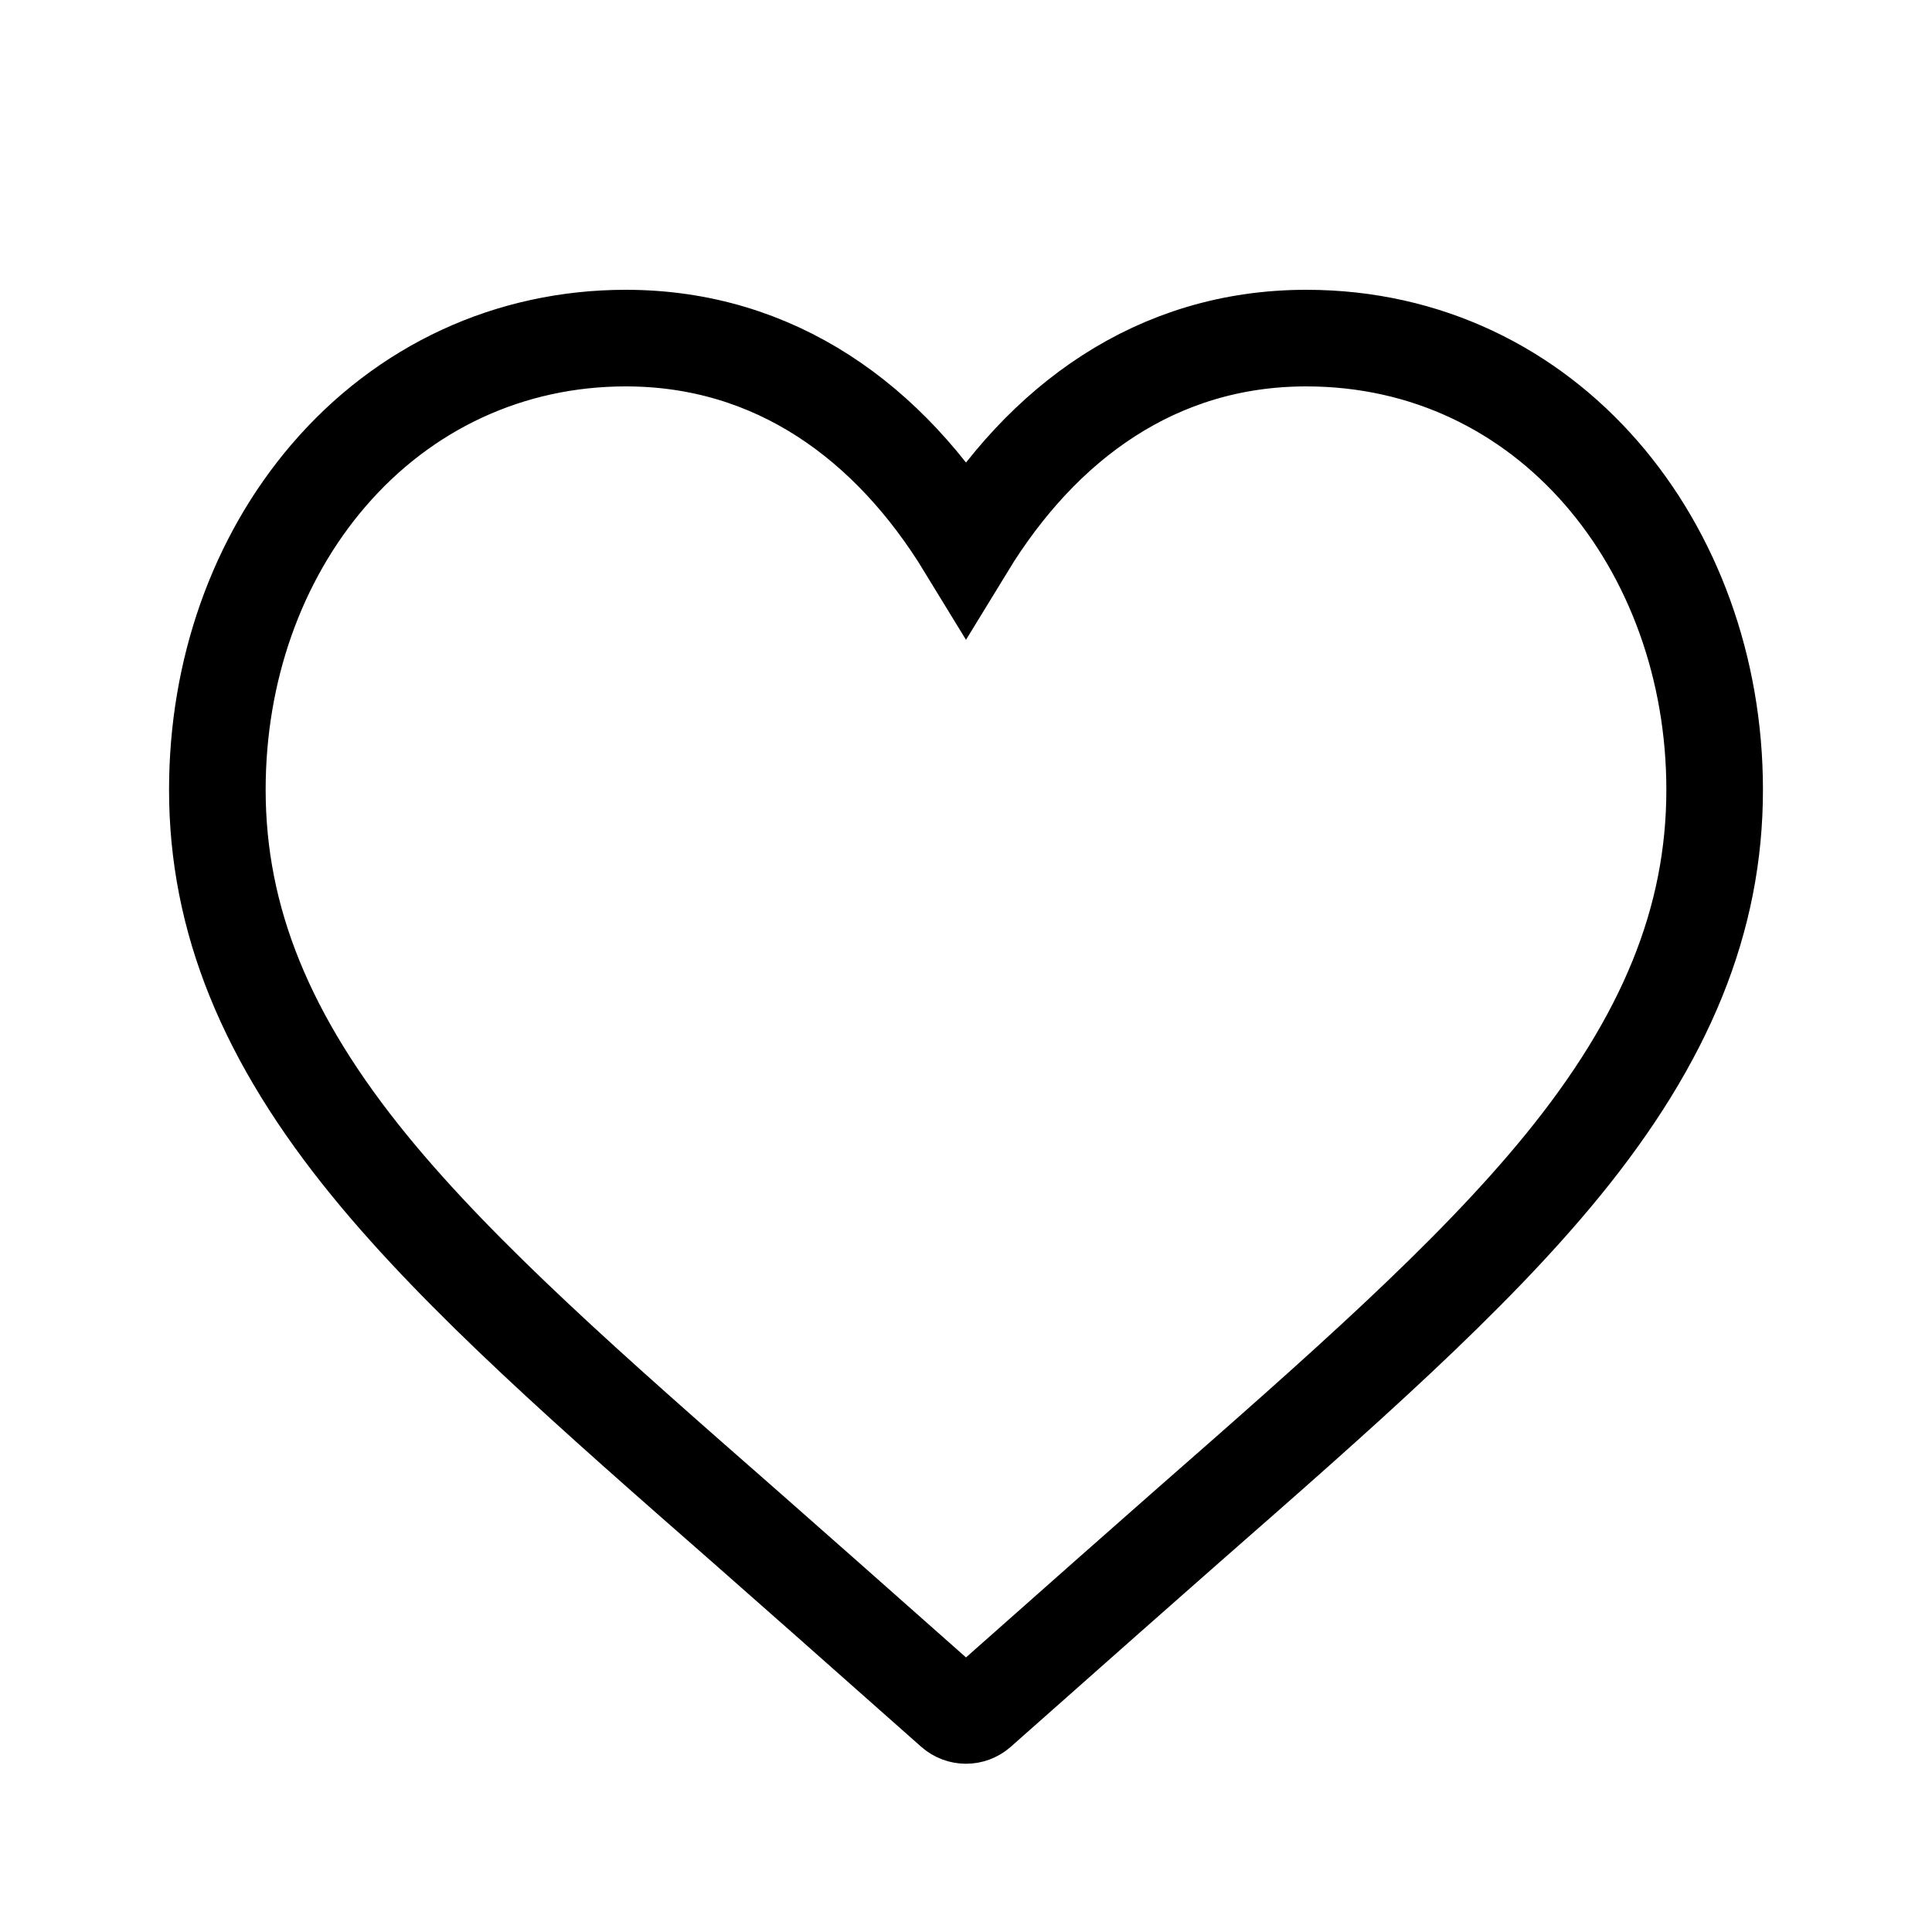 <?xml version="1.0" encoding="UTF-8"?>
<svg width="40px" height="40px" viewBox="0 0 40 40" version="1.1" xmlns="http://www.w3.org/2000/svg" xmlns:xlink="http://www.w3.org/1999/xlink">
    <g id="Icons/Format-Panel-Icons/Shape/Shape-object-heart" stroke="none" stroke-width="1" fill="none" fill-rule="evenodd">
        <path d="M27.045,7 C23.952,7 21.58,8.739 20,11.327 C18.42,8.738 16.047,7 12.955,7 C10.558,7 8.371,8.012 6.798,9.848 C5.316,11.578 4.5,13.887 4.5,16.351 C4.5,19.031 5.505,21.508 7.663,24.147 C9.554,26.461 12.27,28.841 15.415,31.597 C16.159,32.25 17.599,33.523 19.735,35.416 L19.735,35.416 C19.886,35.55 20.114,35.55 20.265,35.416 C22.401,33.523 23.841,32.25 24.585,31.597 C27.73,28.841 30.446,26.461 32.337,24.147 C34.495,21.508 35.5,19.031 35.5,16.351 C35.5,11.313 32.048,7 27.045,7 Z" id="Path-Copy" stroke="#000000" stroke-width="2" fill-rule="nonzero"></path>
    </g>
</svg>